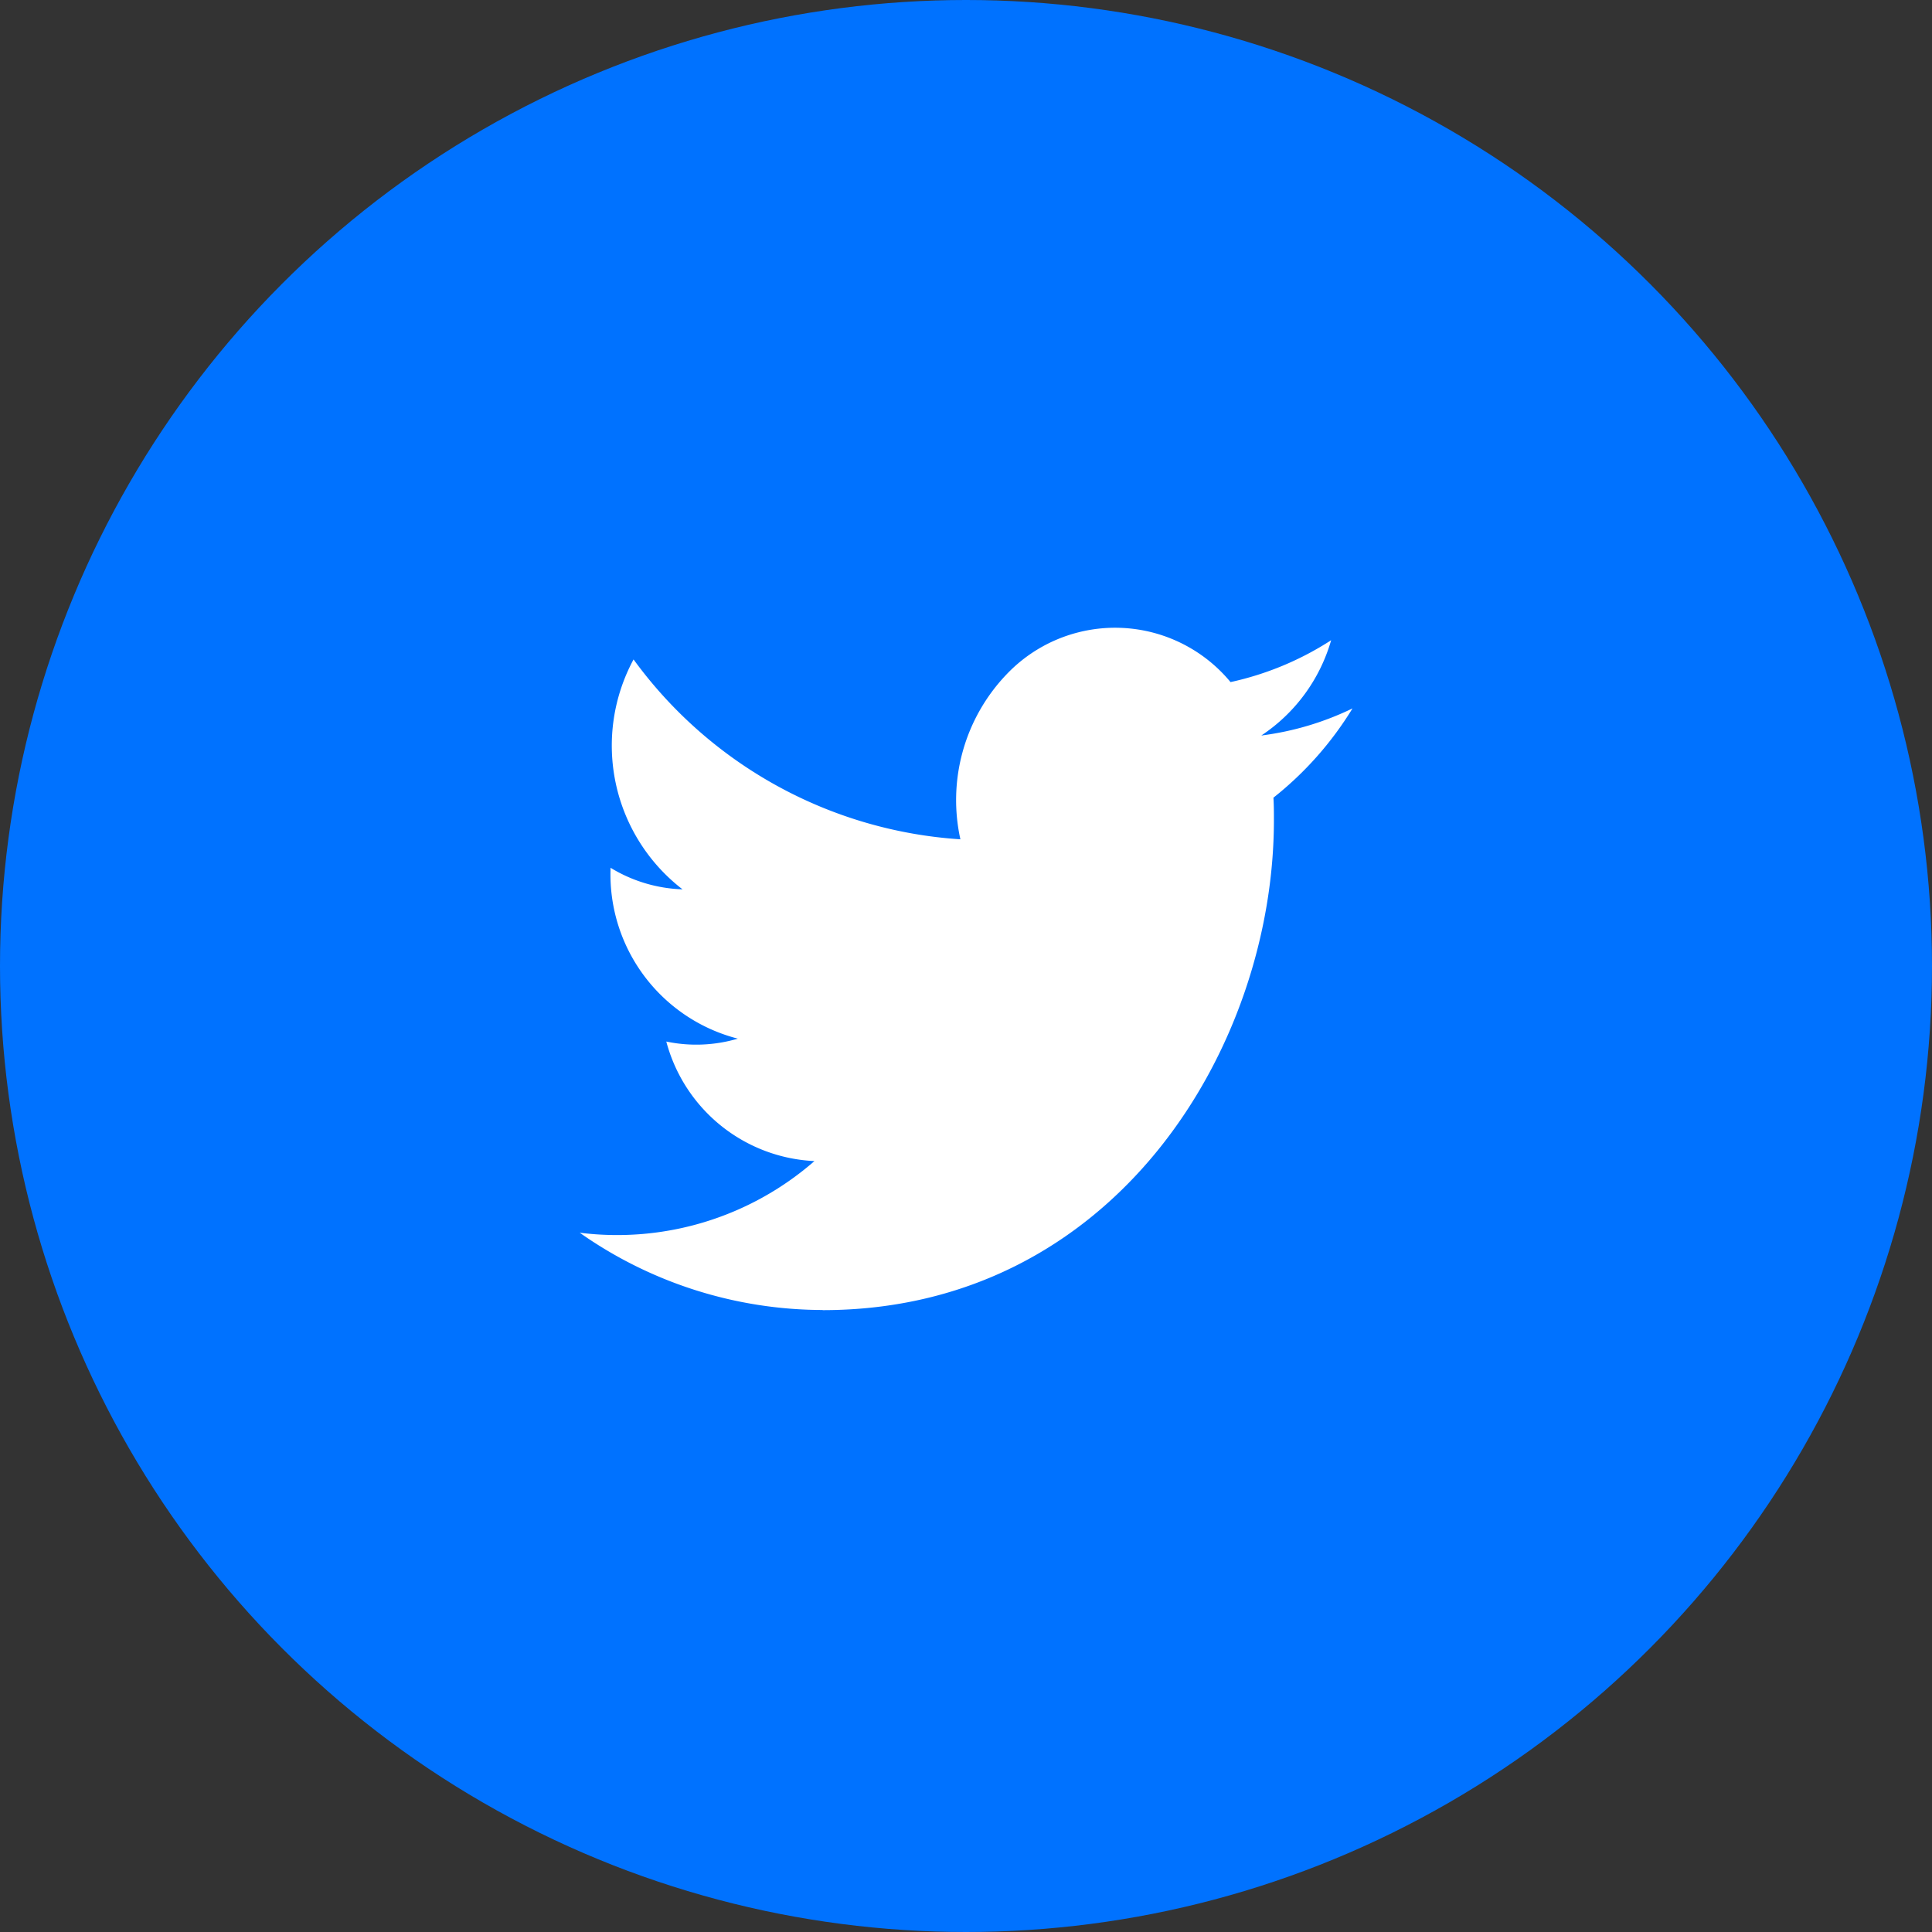 <svg xmlns="http://www.w3.org/2000/svg" width="40" height="40" viewBox="0 0 40 40">
  <rect x="0" y="0" width="40" height="40" fill="#333333" stroke="none"/>
  <g id="Group_3109" data-name="Group 3109" transform="translate(-393 -582)">
    <circle id="Ellipse_6" data-name="Ellipse 6" cx="20" cy="20" r="20" transform="translate(393 582)" fill="#0072ff"/>
    <path id="Shape_3_copy" data-name="Shape 3 copy" d="M1451.028,2900.7c6.04,0,9.343-5.435,9.343-10.146,0-.153,0-.306-.01-.464a7.028,7.028,0,0,0,1.637-1.848,6.076,6.076,0,0,1-1.888.561,3.536,3.536,0,0,0,1.446-1.973,6.3,6.3,0,0,1-2.083.867,3.1,3.1,0,0,0-4.644-.153,3.765,3.765,0,0,0-.949,3.408,9.1,9.1,0,0,1-6.767-3.724,3.757,3.757,0,0,0,1.014,4.76,3.052,3.052,0,0,1-1.491-.447v.044a3.511,3.511,0,0,0,2.636,3.494,3.031,3.031,0,0,1-1.481.06,3.334,3.334,0,0,0,3.067,2.475,6.212,6.212,0,0,1-4.86,1.483,8.762,8.762,0,0,0,5.031,1.6" transform="translate(-1040.996 -2291.575)" fill="#fff"/>
  </g>
</svg>

